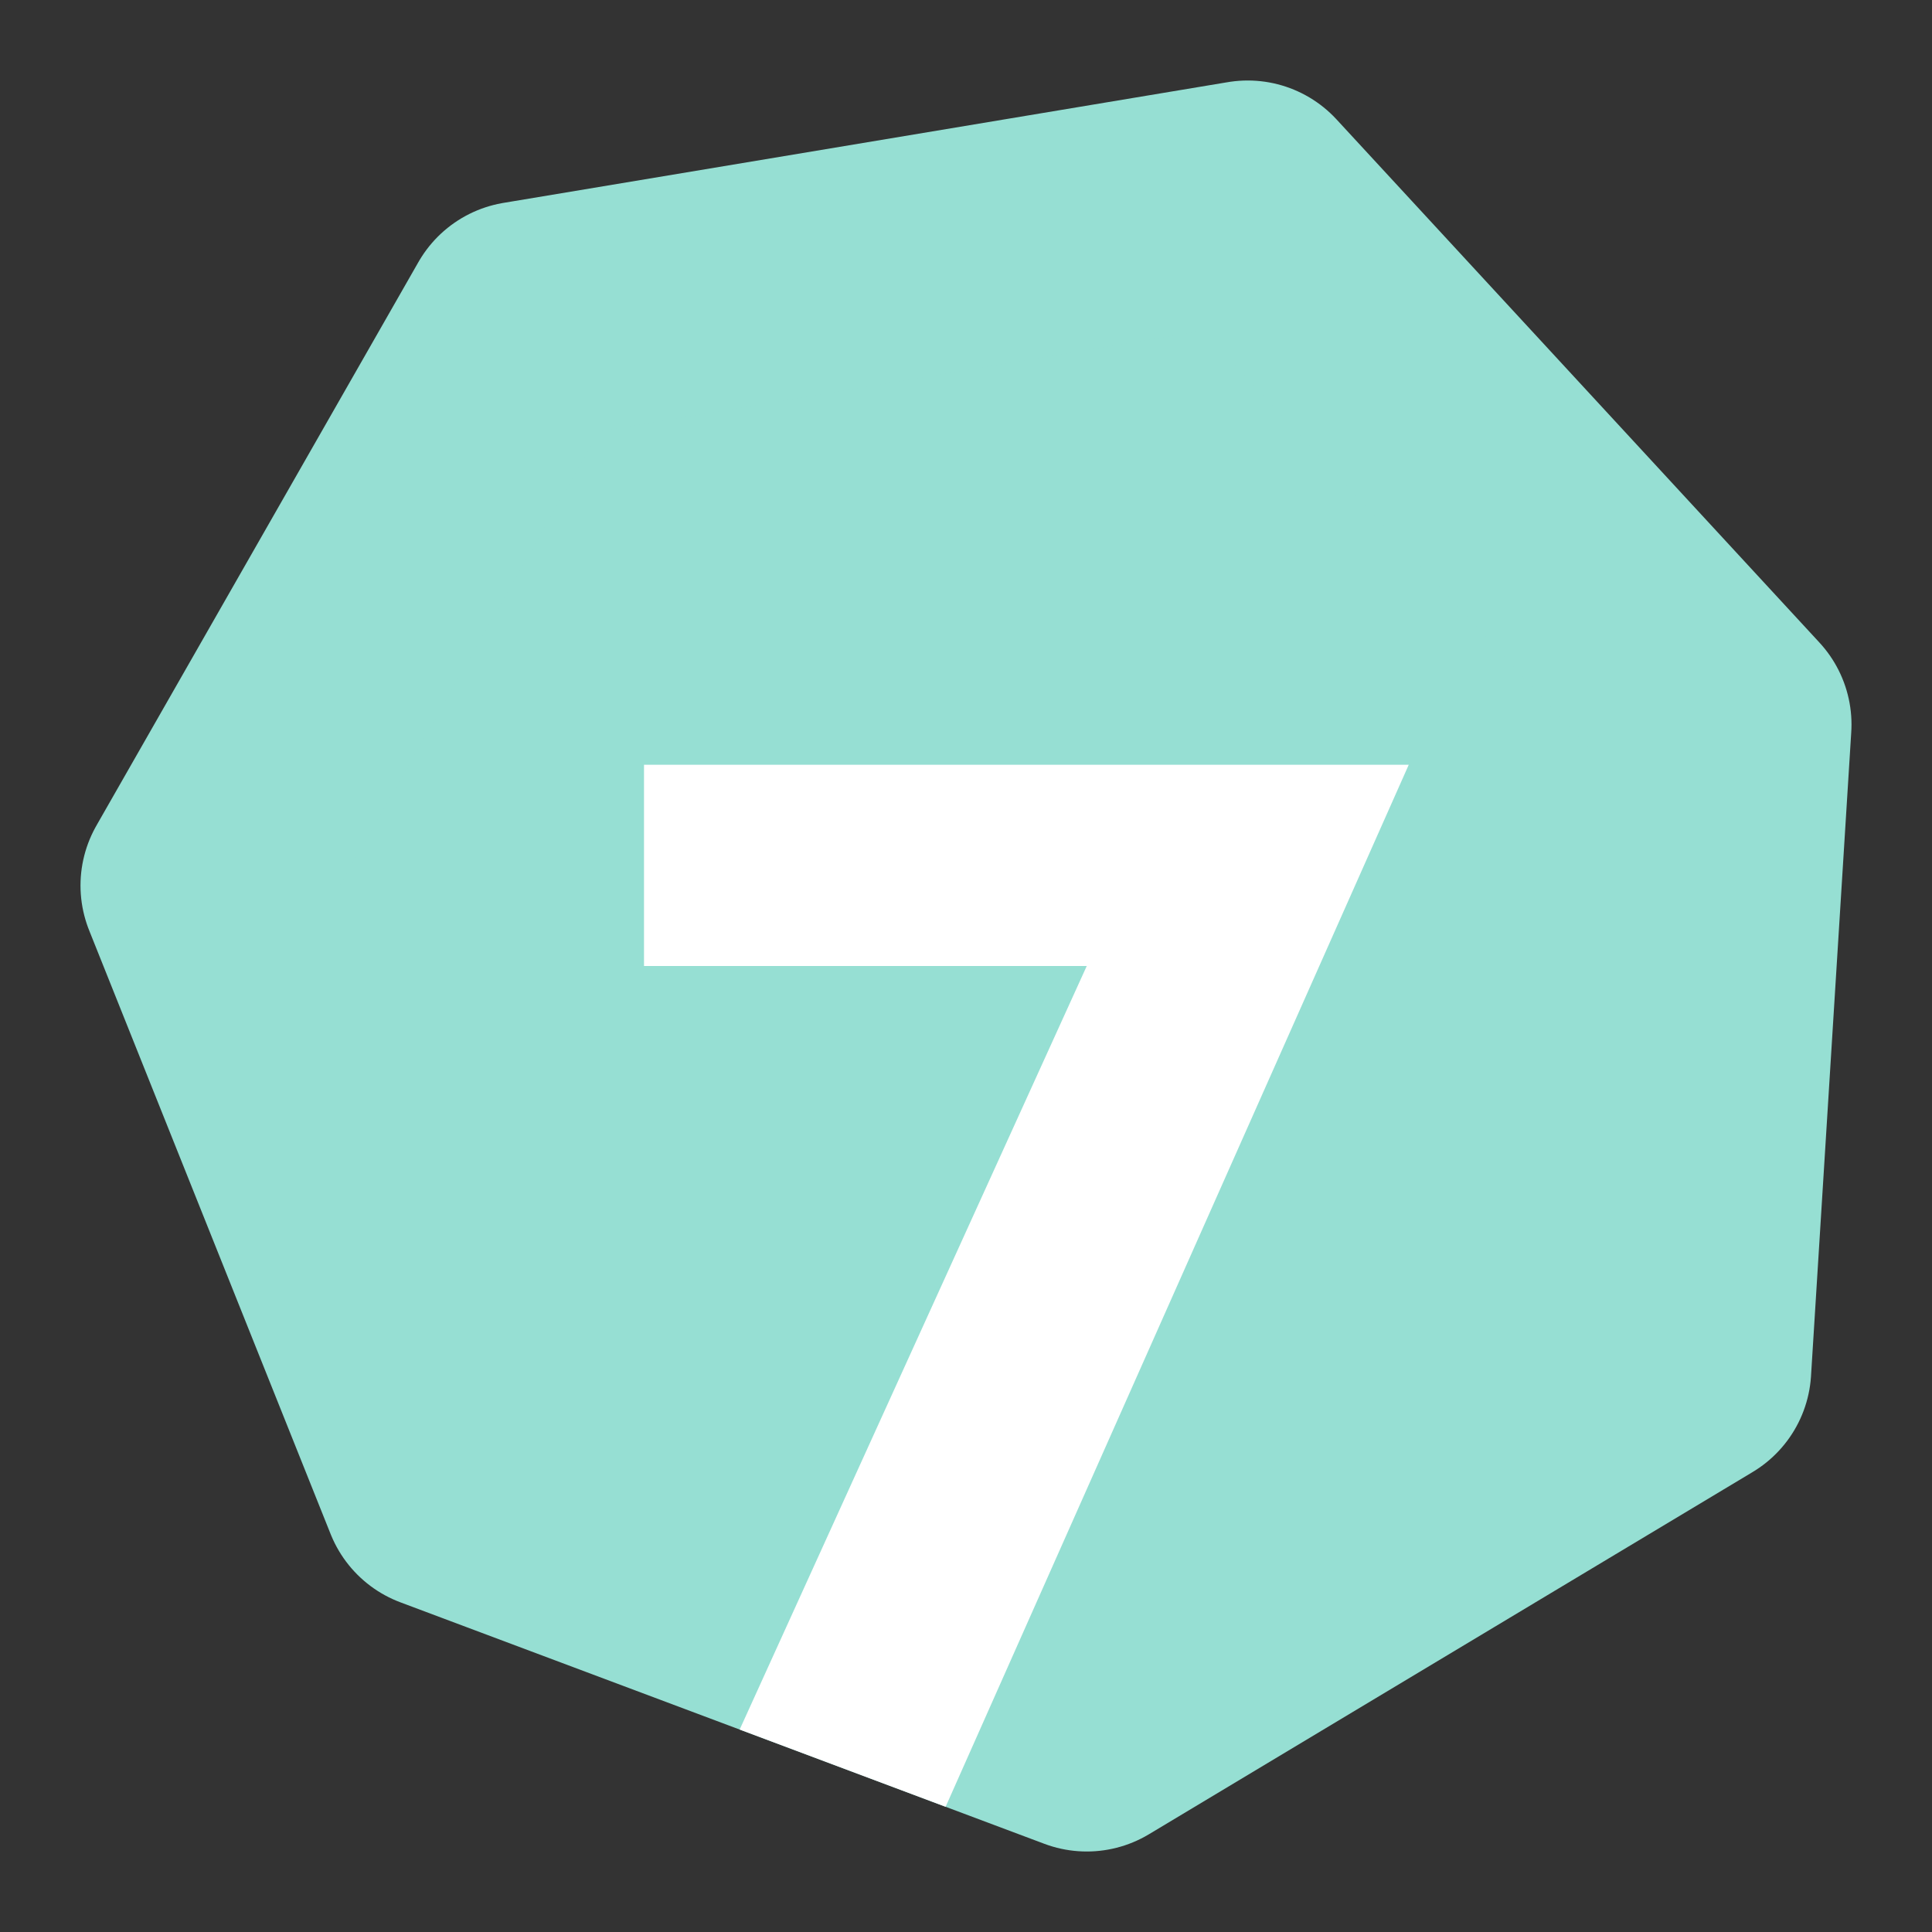 <svg xmlns="http://www.w3.org/2000/svg" id="svg16" version="1.1" viewBox="0 0 192 192"><rect x="0" y="0" width="192" height="192" fill="#333333" stroke="none"/><defs id="defs4"><style id="style2">.a{fill:none;stroke:#b1b5bd;stroke-linecap:round;stroke-linejoin:round;isolation:isolate;opacity:.63}</style></defs><path id="path829" d="m20 88 24 60 64 24 60-36 4-64-48-52-72 12z" style="fill:#96dfd3;stroke:#96dfd3;stroke-width:24;stroke-linecap:round;stroke-linejoin:round;stroke-opacity:1;stroke-miterlimit:4;stroke-dasharray:none"/><path id="path831" d="M64 76v20h44l-34.492 75.88 20.467 7.677L140 76H64z" style="fill:#fff"/></svg>